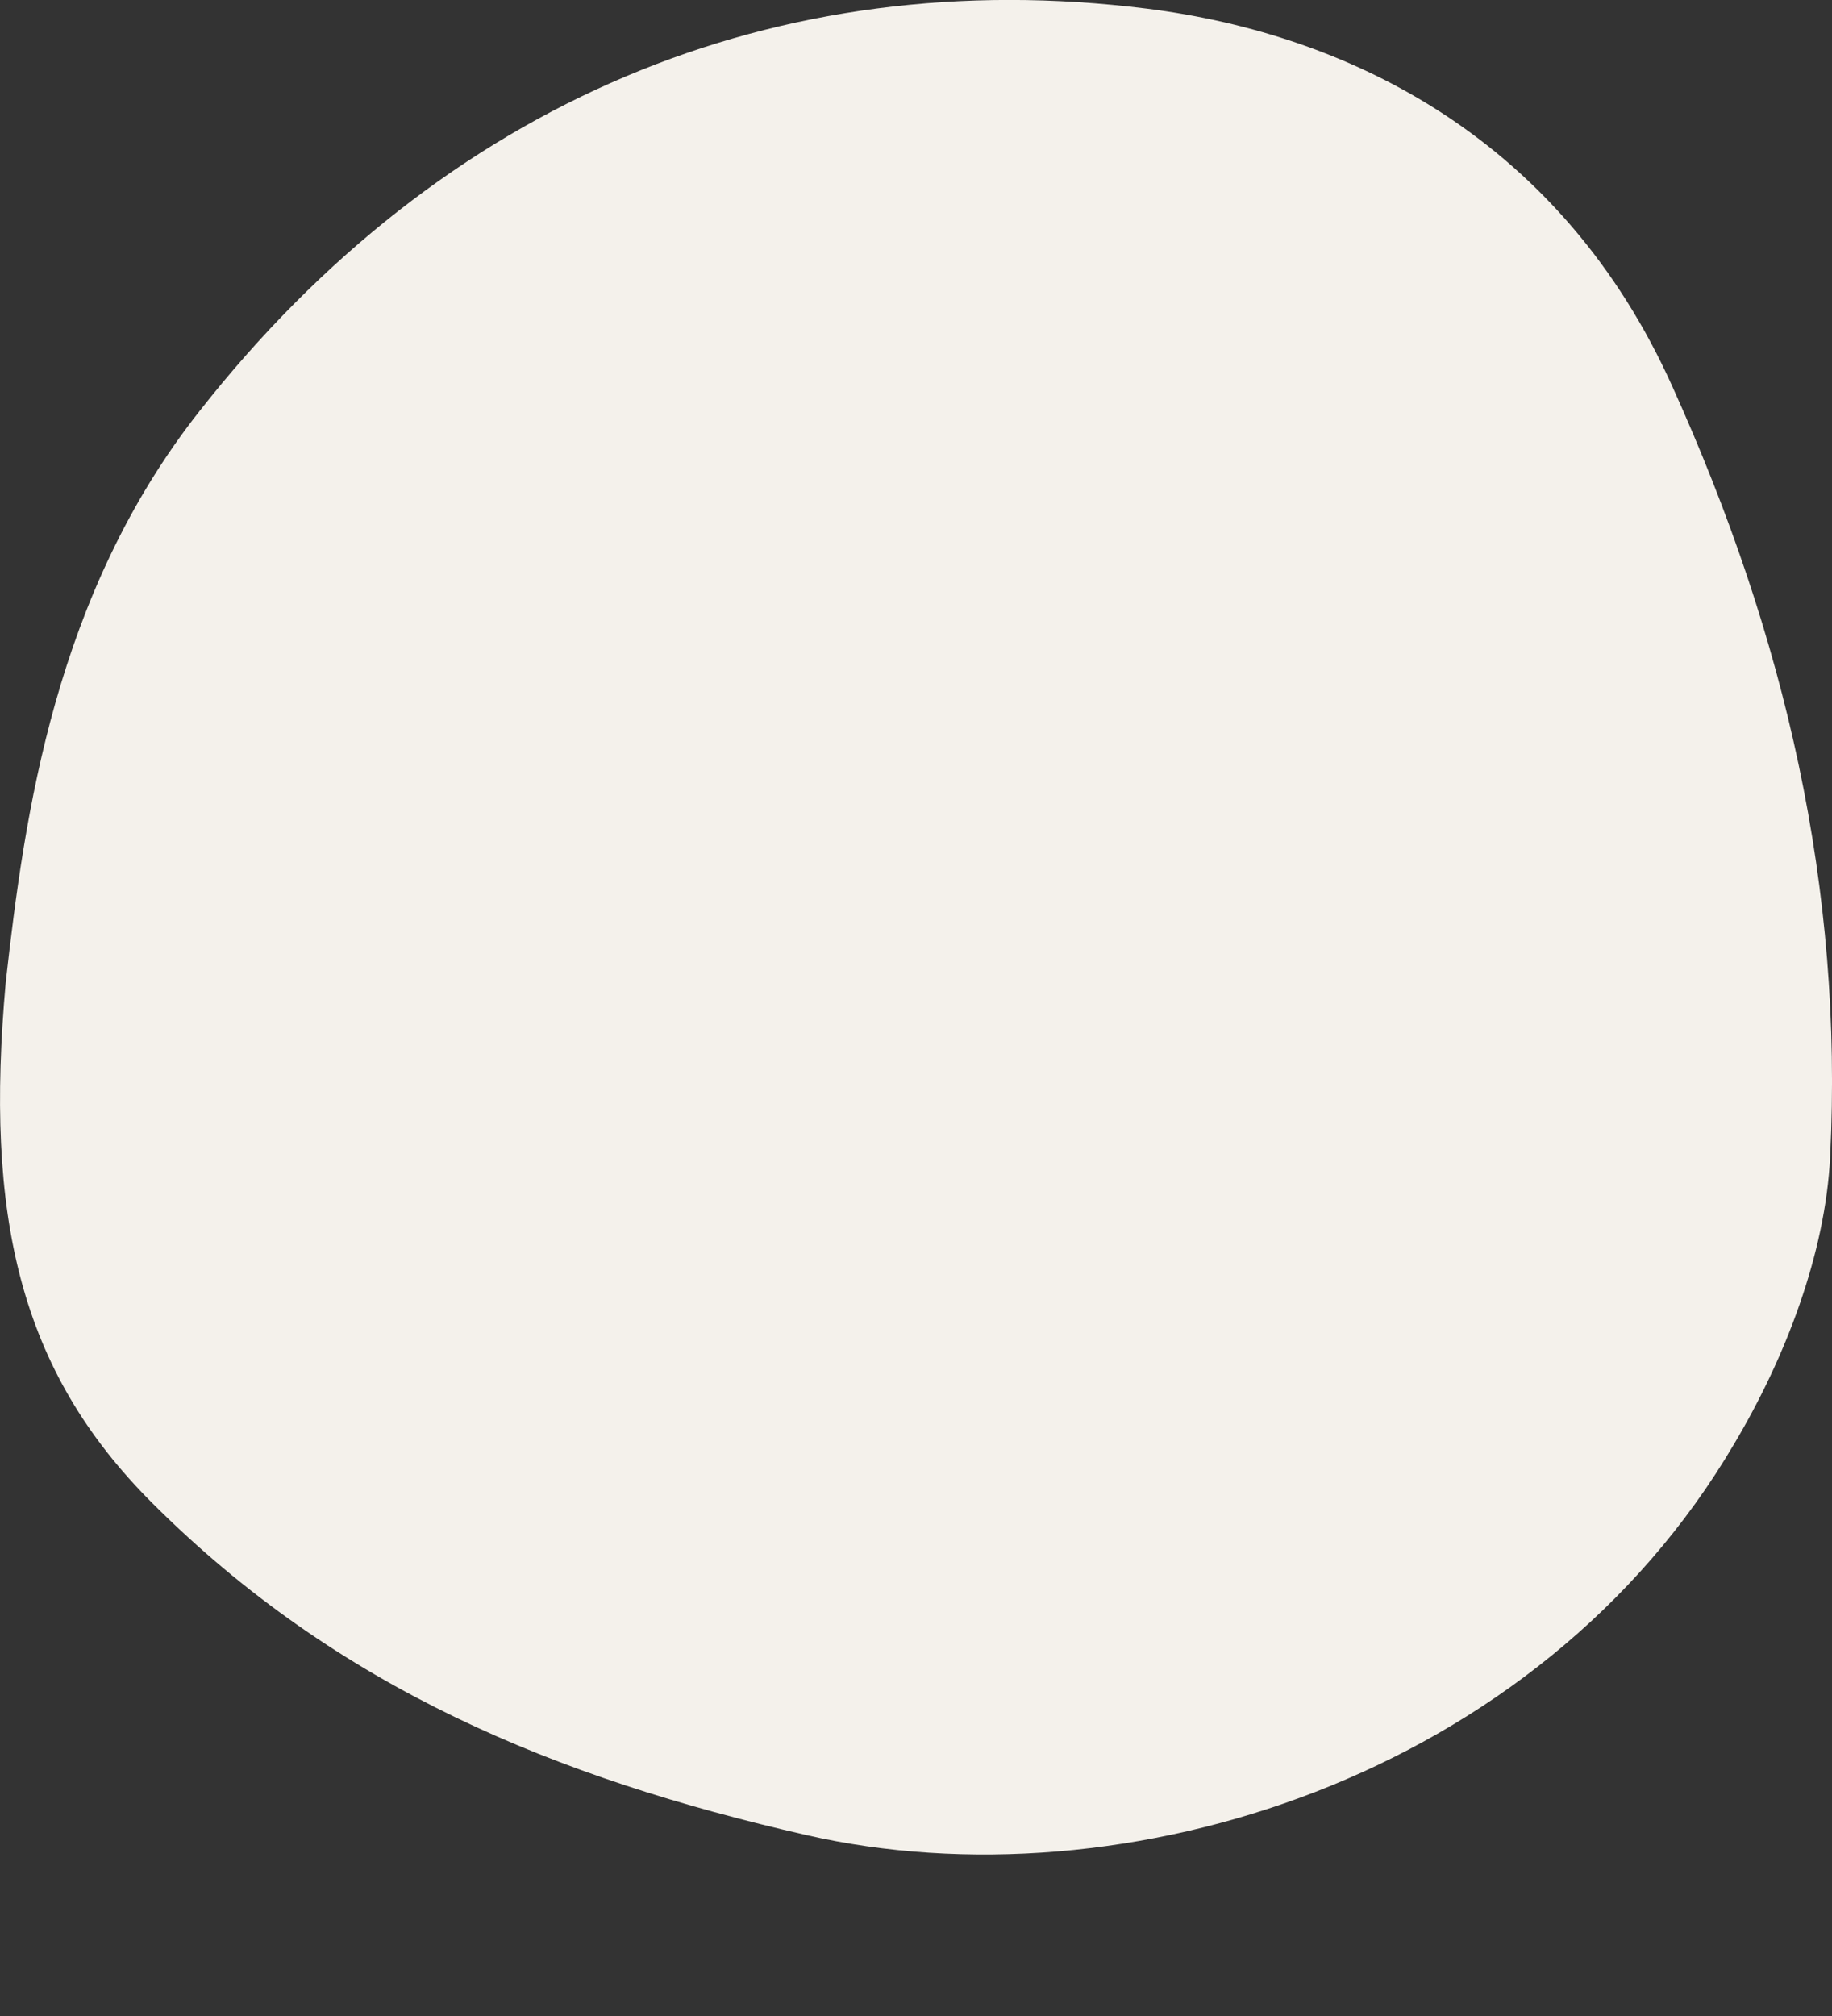 <svg width="10" height="11" viewBox="0 0 10 11" fill="none" xmlns="http://www.w3.org/2000/svg">
<rect x="0" y="0" width="10" height="11" fill="#333333" stroke="none"/>
<path d="M0.031 5.363C0.134 4.443 0.3 3.243 1.09 2.242C2.418 0.553 4.243 -0.205 6.259 0.047C7.383 0.188 8.528 0.77 9.13 2.112C9.748 3.48 10.062 4.849 9.99 6.31C9.964 6.842 9.745 7.409 9.468 7.875C8.397 9.701 6.13 10.408 4.402 10.013C3.035 9.701 1.845 9.212 0.835 8.205C0.1 7.474 -0.082 6.628 0.031 5.363Z" fill="#F4F1EB"/>
</svg>
